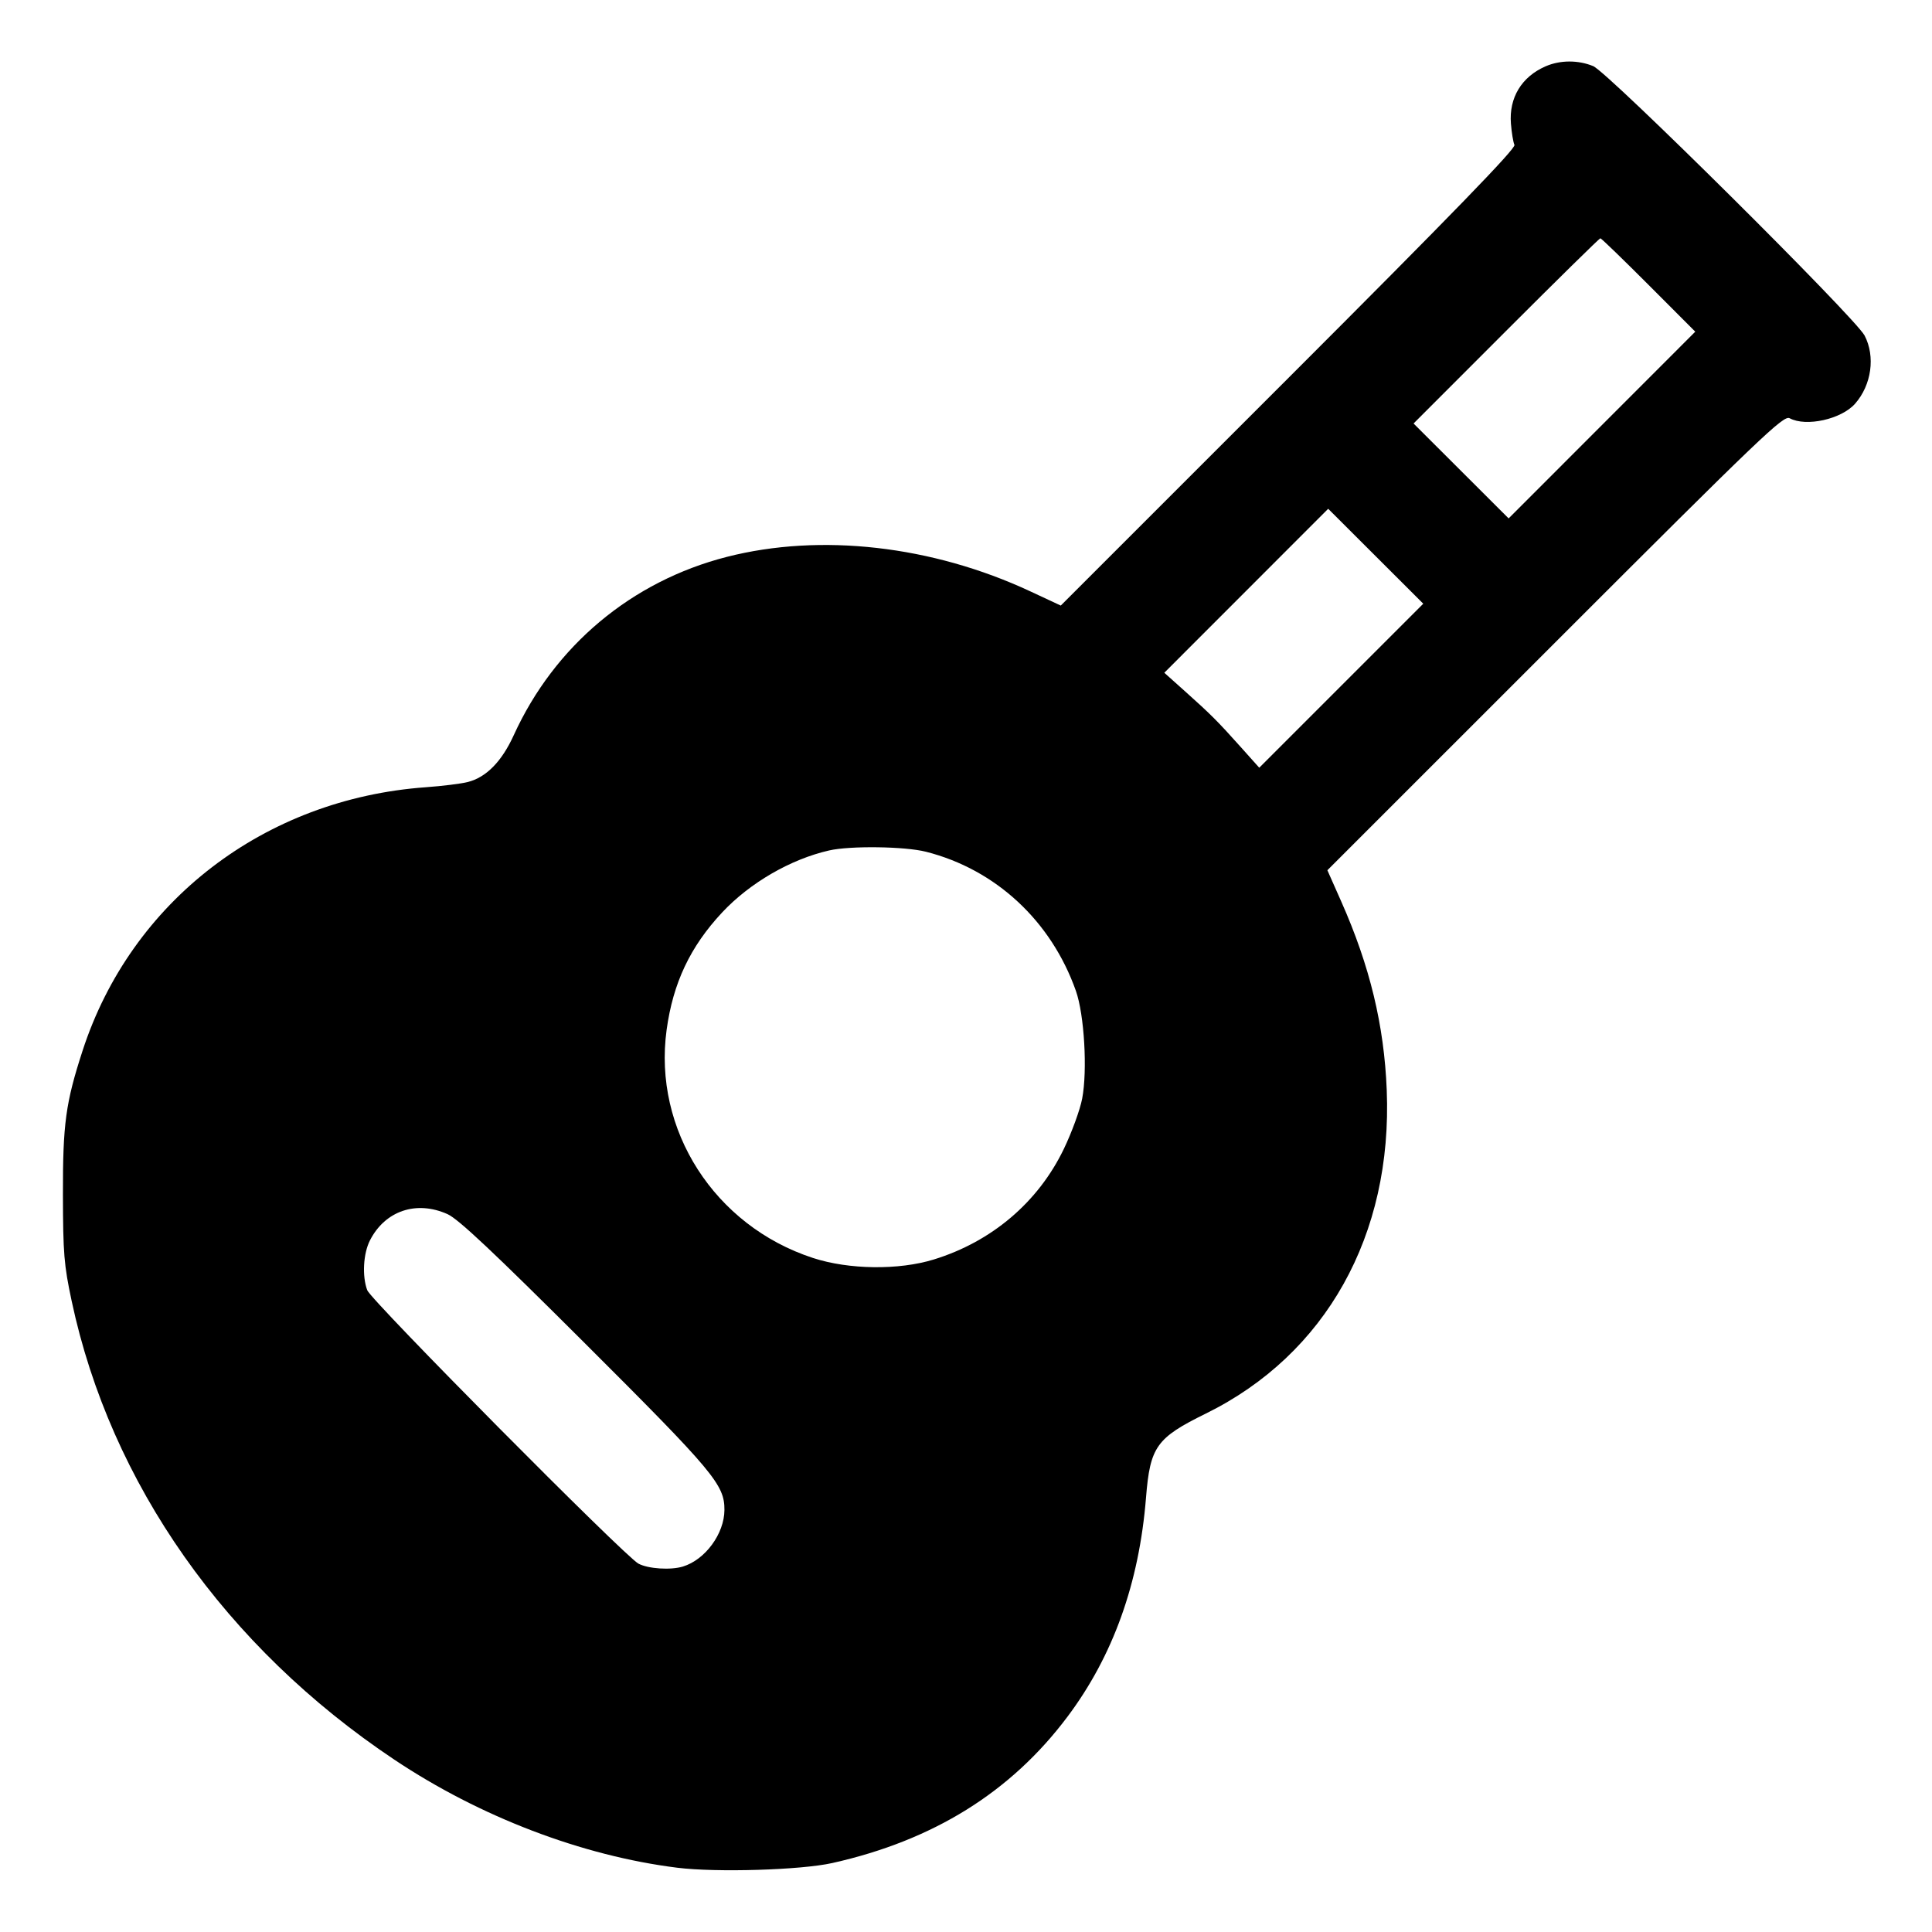 <svg fill="currentColor" viewBox="0 0 256 256" xmlns="http://www.w3.org/2000/svg"><path d="M204.813 8.782 C 201.622 10.166,199.936 12.944,200.205 16.374 C 200.299 17.576,200.509 18.848,200.672 19.200 C 200.885 19.662,192.556 28.249,170.762 50.040 L 140.557 80.241 136.518 78.357 C 123.515 72.290,108.736 70.611,96.310 73.789 C 83.693 77.016,73.474 85.568,68.072 97.423 C 66.483 100.911,64.424 103.005,61.979 103.623 C 61.096 103.847,58.597 104.157,56.427 104.313 C 35.049 105.852,17.376 119.416,10.942 139.223 C 8.699 146.128,8.319 148.912,8.338 158.293 C 8.355 166.107,8.478 167.610,9.494 172.382 C 14.646 196.572,29.879 218.222,52.267 233.174 C 63.590 240.737,77.128 245.907,89.730 247.482 C 94.923 248.131,106.136 247.792,110.293 246.860 C 123.675 243.861,133.941 237.474,141.439 227.483 C 147.485 219.428,150.941 209.790,151.853 198.442 C 152.396 191.692,153.221 190.532,159.771 187.310 C 175.684 179.482,184.530 163.663,183.750 144.427 C 183.402 135.825,181.516 128.012,177.724 119.458 L 175.885 115.312 206.070 85.130 C 233.581 57.621,236.334 54.989,237.140 55.420 C 239.328 56.592,244.004 55.549,245.815 53.485 C 247.990 51.008,248.514 47.237,247.069 44.463 C 245.840 42.104,213.072 9.573,211.107 8.762 C 209.120 7.941,206.734 7.949,204.813 8.782 M218.455 37.761 L 224.632 43.949 212.266 56.320 L 199.901 68.691 193.603 62.403 L 187.304 56.115 199.569 43.844 C 206.315 37.095,211.934 31.573,212.056 31.573 C 212.178 31.573,215.057 34.358,218.455 37.761 M177.724 90.860 L 166.858 101.727 164.391 98.970 C 161.315 95.533,160.467 94.685,157.031 91.610 L 154.276 89.144 165.134 78.280 L 175.992 67.415 182.291 73.704 L 188.591 79.994 177.724 90.860 M122.684 112.858 C 131.931 115.200,139.287 122.024,142.562 131.296 C 143.678 134.456,144.107 141.838,143.392 145.580 C 143.110 147.058,142.012 150.063,140.954 152.259 C 137.560 159.300,131.409 164.526,123.733 166.889 C 119.077 168.323,112.479 168.240,107.724 166.688 C 94.675 162.430,86.515 149.713,88.330 136.464 C 89.182 130.240,91.459 125.427,95.689 120.904 C 99.361 116.979,104.755 113.853,109.867 112.688 C 112.652 112.053,119.886 112.149,122.684 112.858 M59.307 160.884 C 60.739 161.530,65.373 165.887,77.559 178.048 C 94.607 195.062,96.011 196.740,95.991 200.084 C 95.971 203.236,93.444 206.675,90.485 207.576 C 88.857 208.073,85.892 207.878,84.596 207.190 C 82.796 206.235,49.170 172.332,48.660 170.959 C 47.967 169.096,48.131 166.100,49.021 164.356 C 51.027 160.427,55.182 159.025,59.307 160.884 " stroke="none" fill-rule="evenodd"></path></svg>